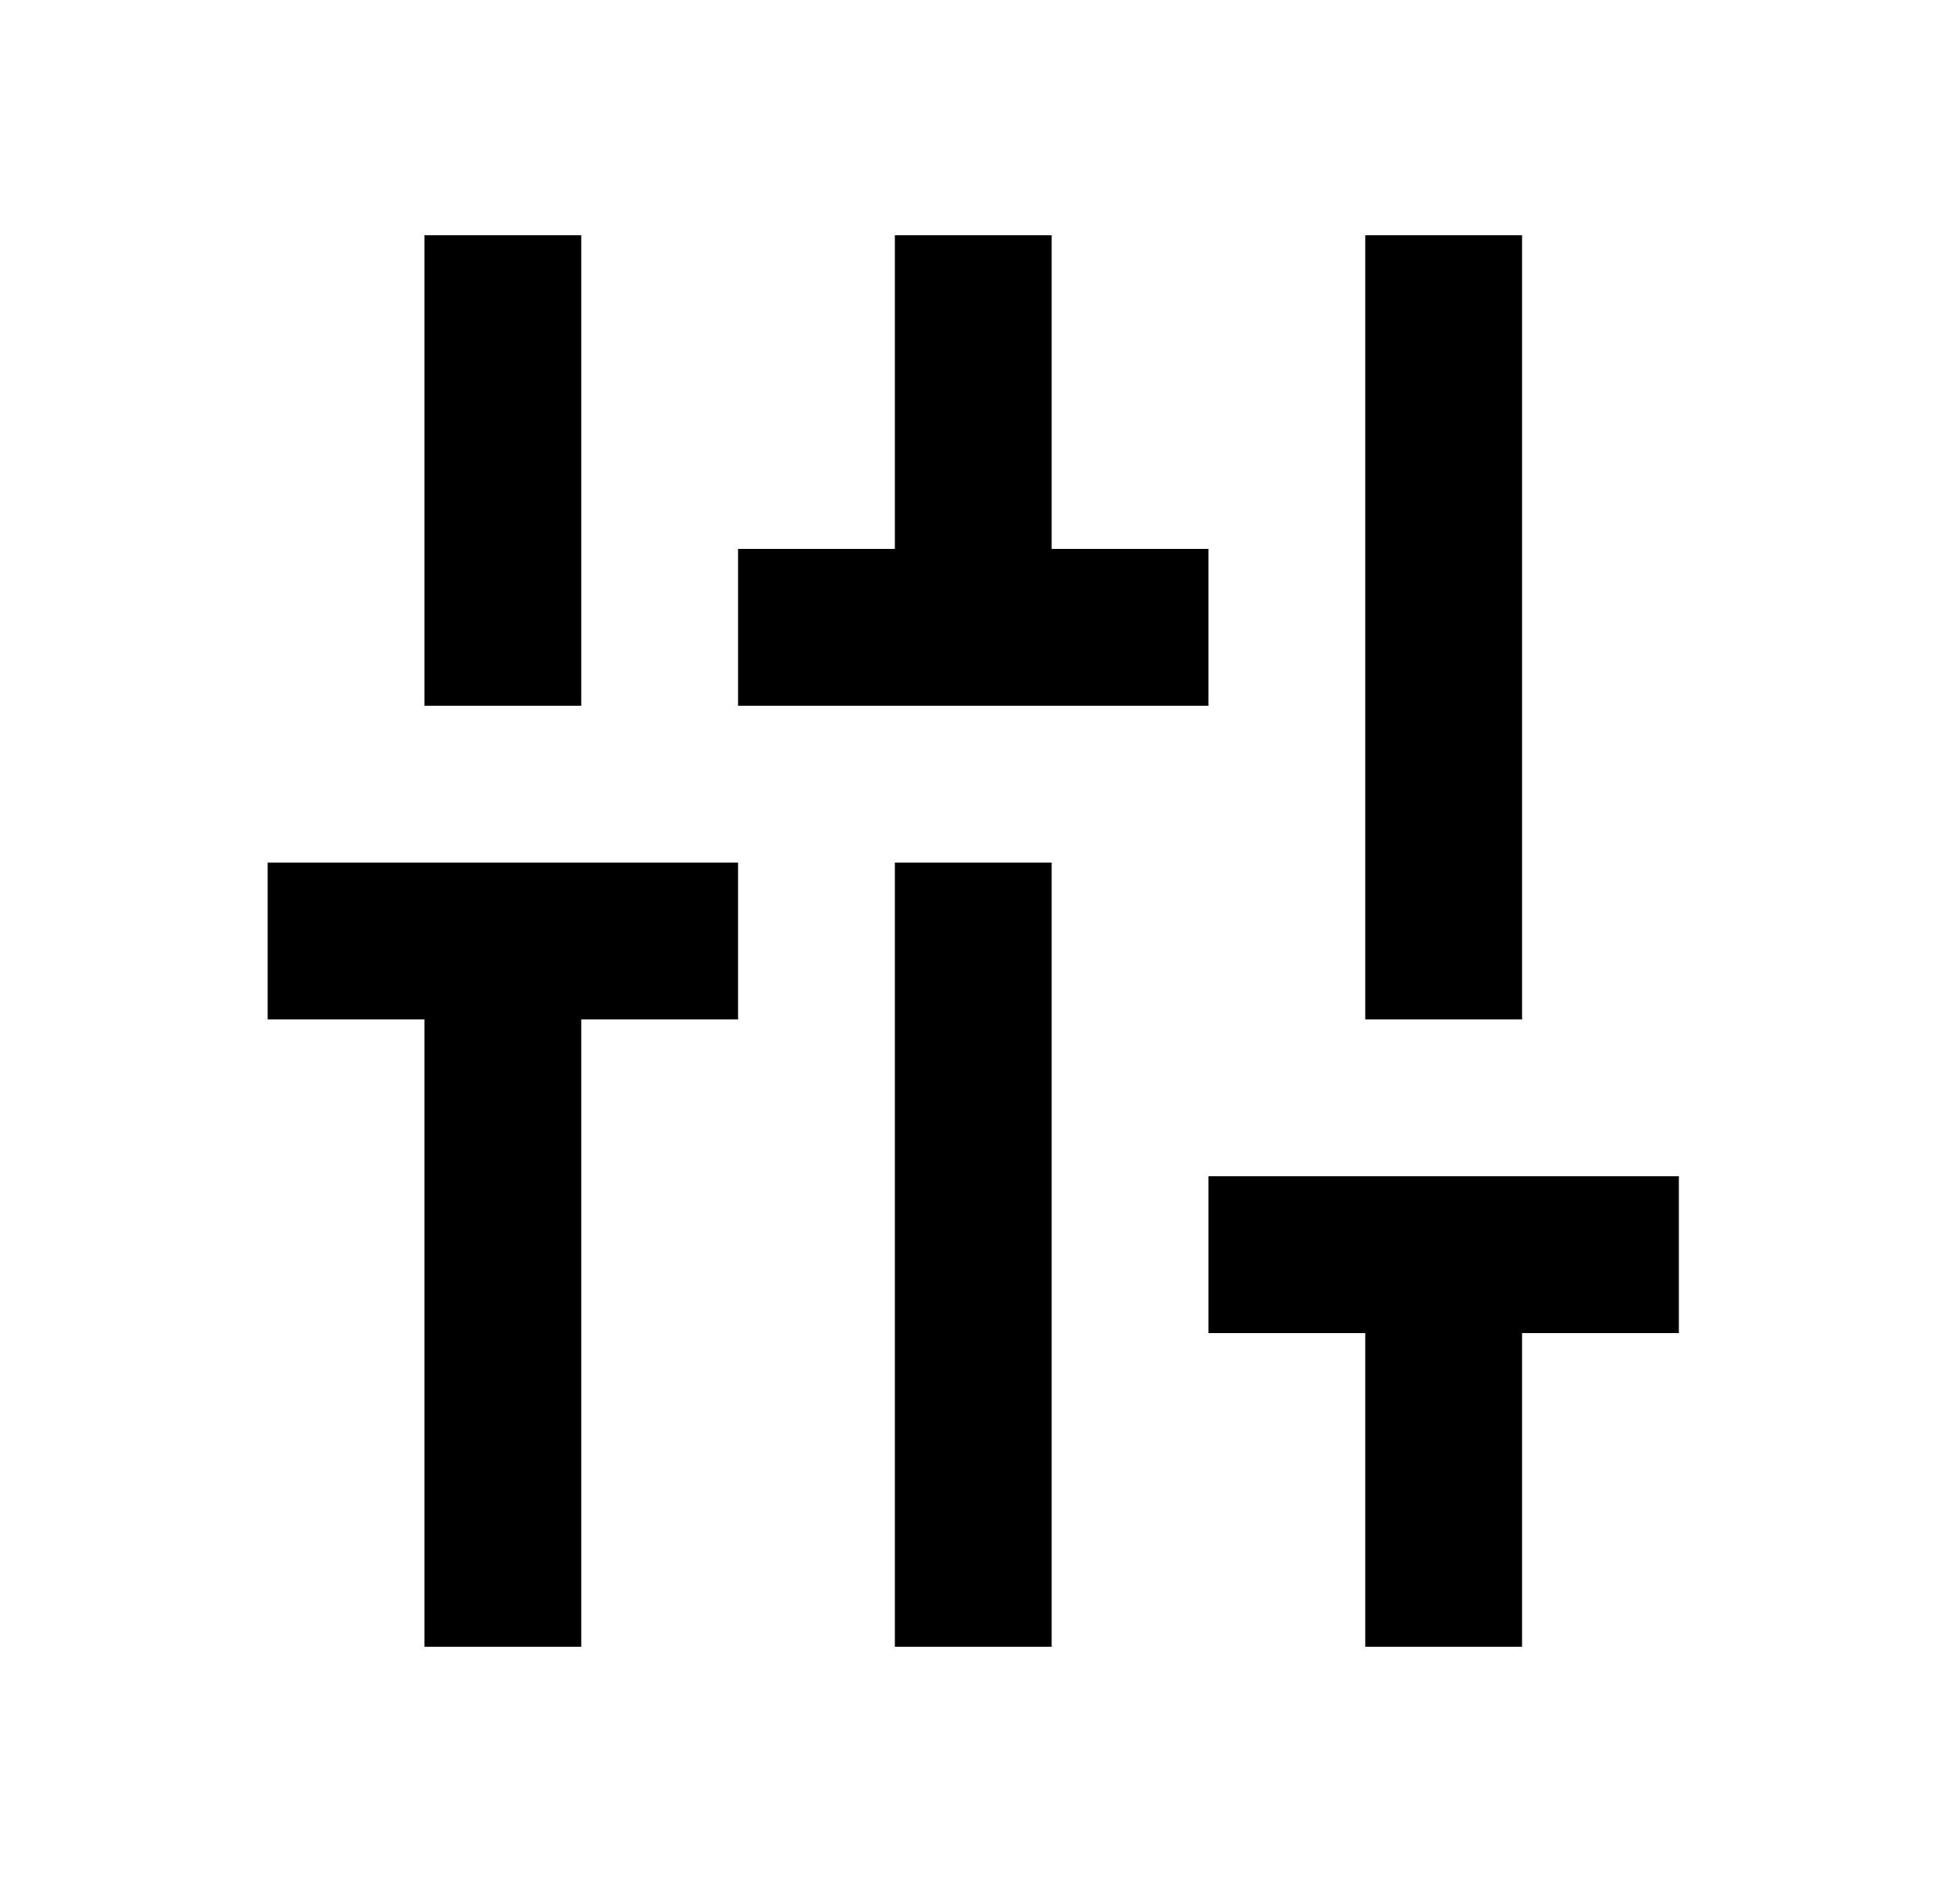 <svg id="1" viewBox="0 0 25 24" xmlns="http://www.w3.org/2000/svg">
<g id="755">
<path id="Vector" d="M7.414 3H5.414V9H7.414V3ZM19.414 3H17.414V13H19.414V3ZM3.414 13H5.414V21H7.414V13H9.414V11H3.414V13ZM15.414 7H13.414V3H11.414V7H9.414V9H15.414V7ZM11.414 21H13.414V11H11.414V21ZM15.414 15V17H17.414V21H19.414V17H21.414V15H15.414Z"/>
</g>
</svg>
